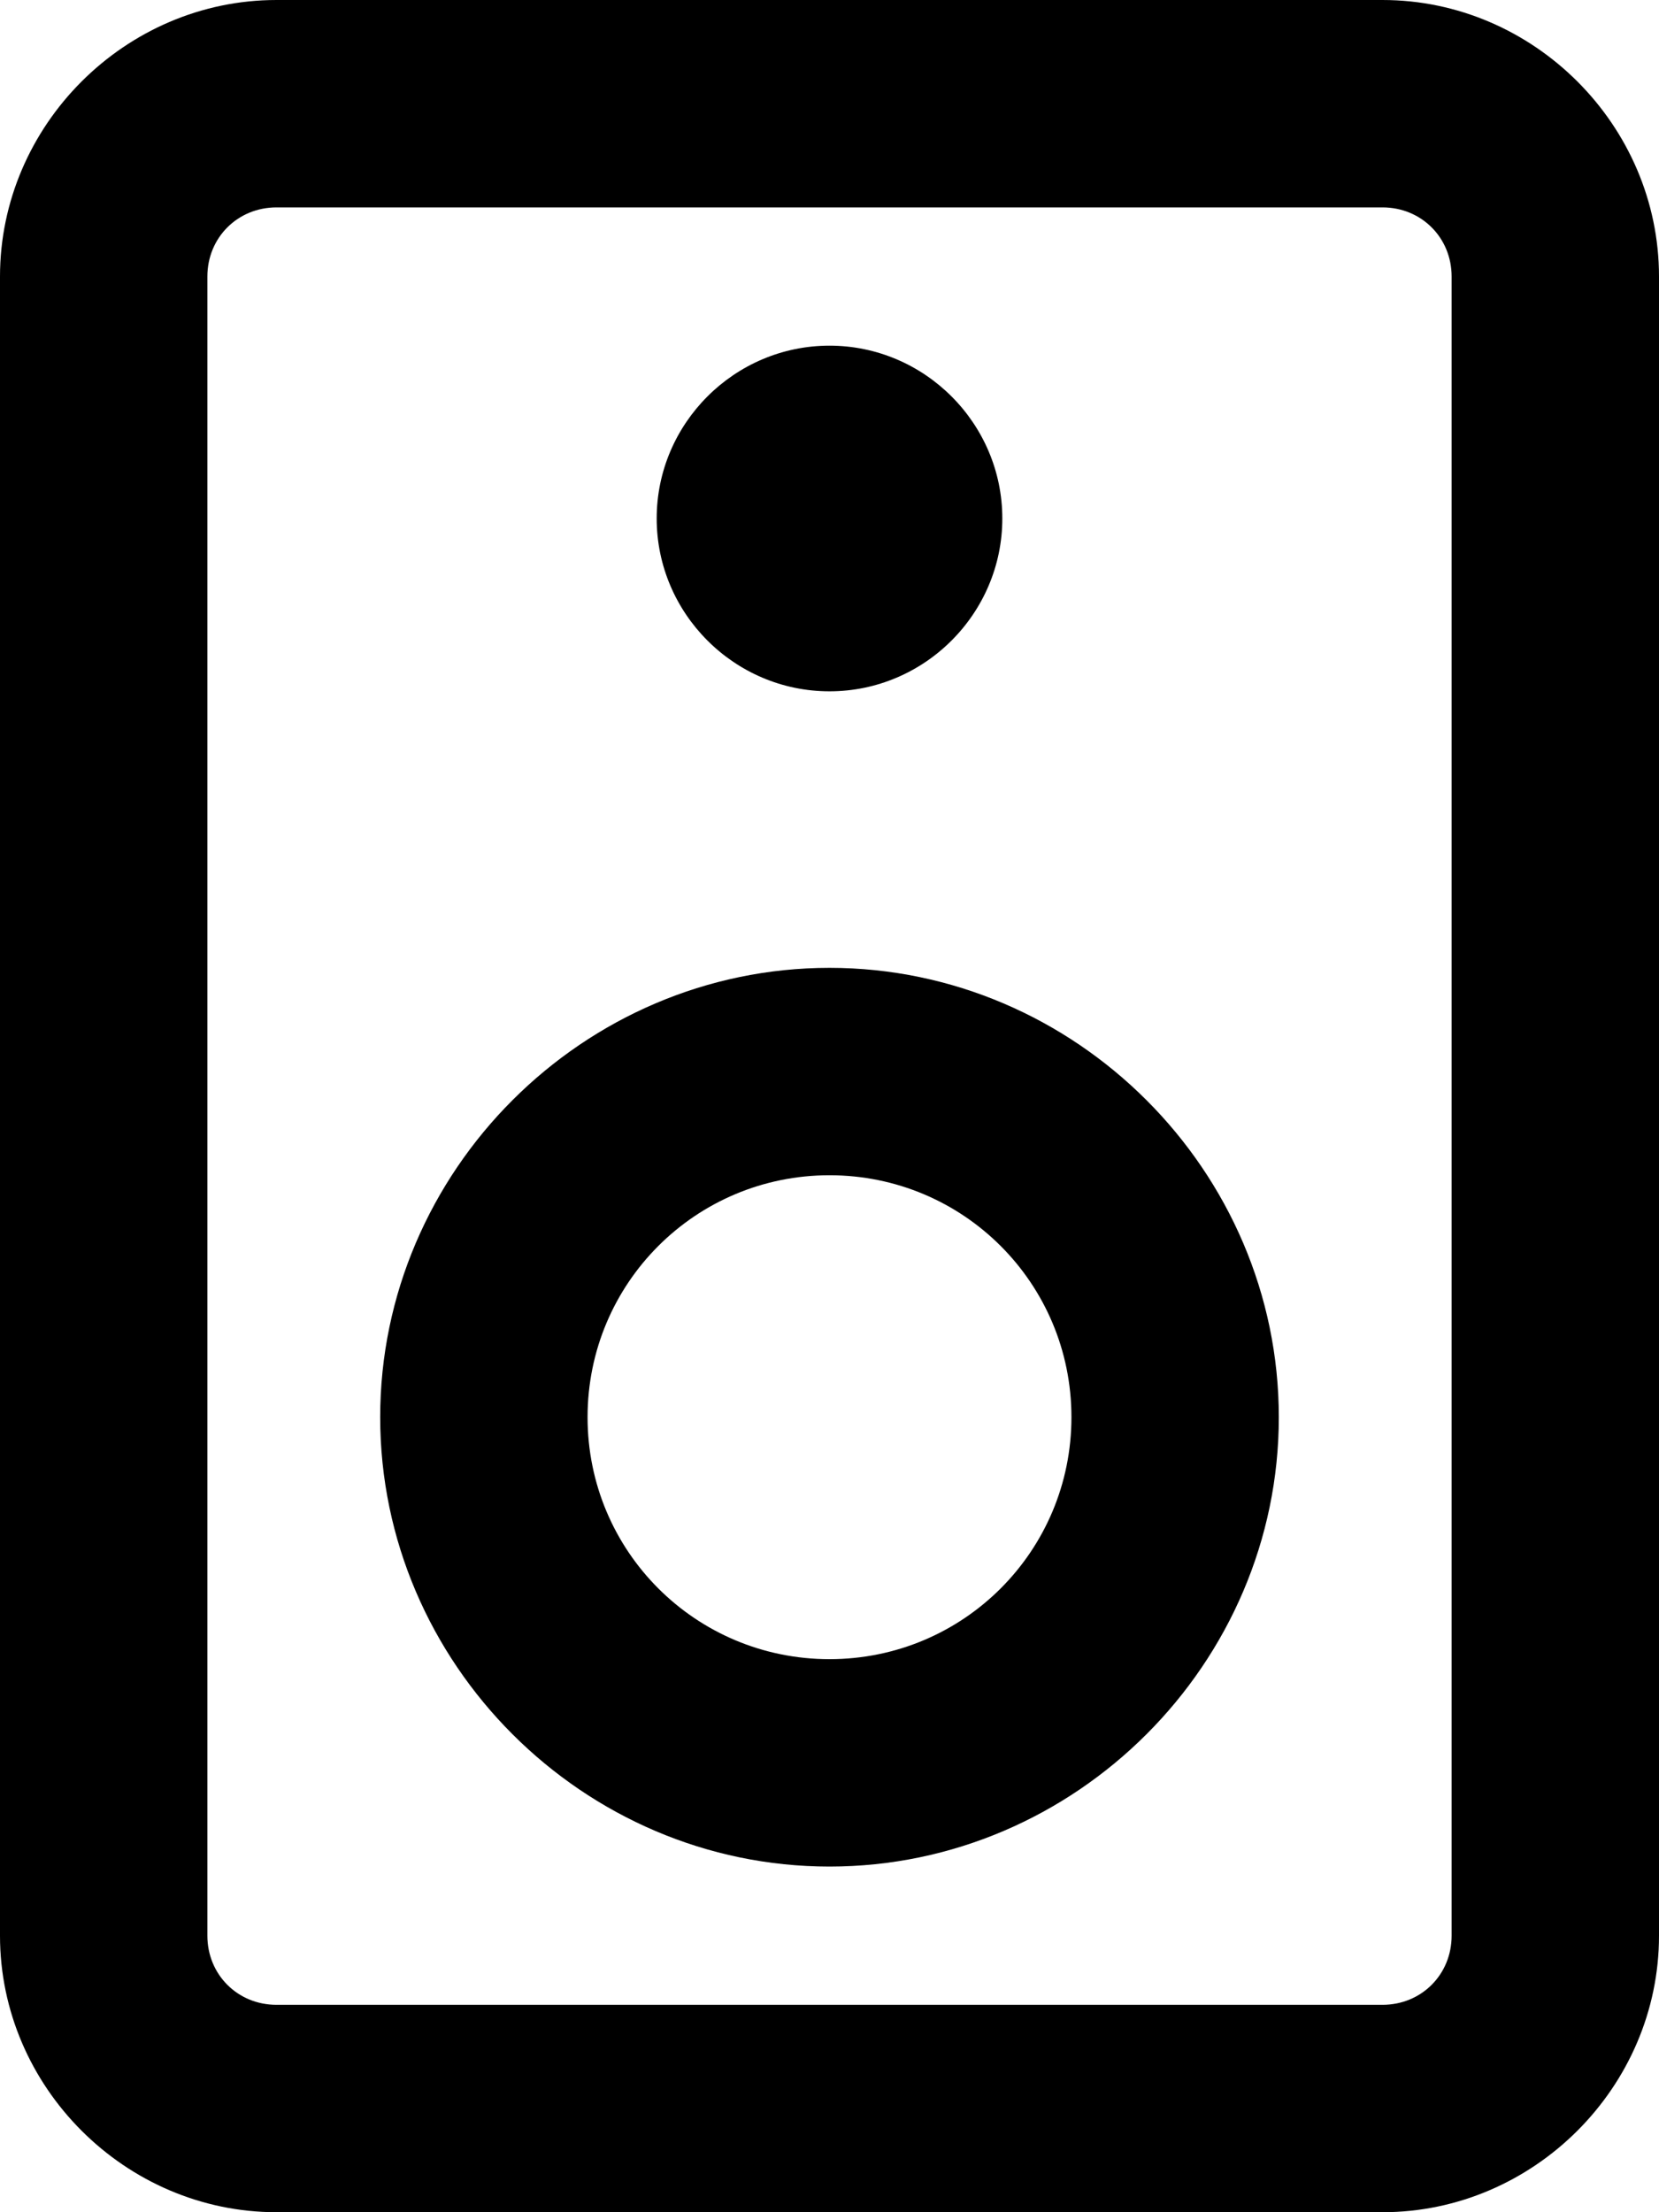 <svg xmlns="http://www.w3.org/2000/svg" viewBox="0 0 384 512"><!-- Font Awesome Pro 6.0.0-alpha1 by @fontawesome - https://fontawesome.com License - https://fontawesome.com/license (Commercial License) --><path d="M320 0H64C29 0 0 29 0 64V448C0 483 29 512 64 512H320C355 512 384 483 384 448V64C384 29 355 0 320 0ZM336 448C336 457 329 464 320 464H64C55 464 48 457 48 448V64C48 55 55 48 64 48H320C329 48 336 55 336 64V448ZM192 160C214 160 232 142 232 120S214 80 192 80S152 98 152 120S170 160 192 160ZM192 224C135 224 88 271 88 328S135 432 192 432S296 385 296 328S249 224 192 224ZM192 384C161 384 136 359 136 328C136 297 161 272 192 272S248 297 248 328C248 359 223 384 192 384Z"/></svg>